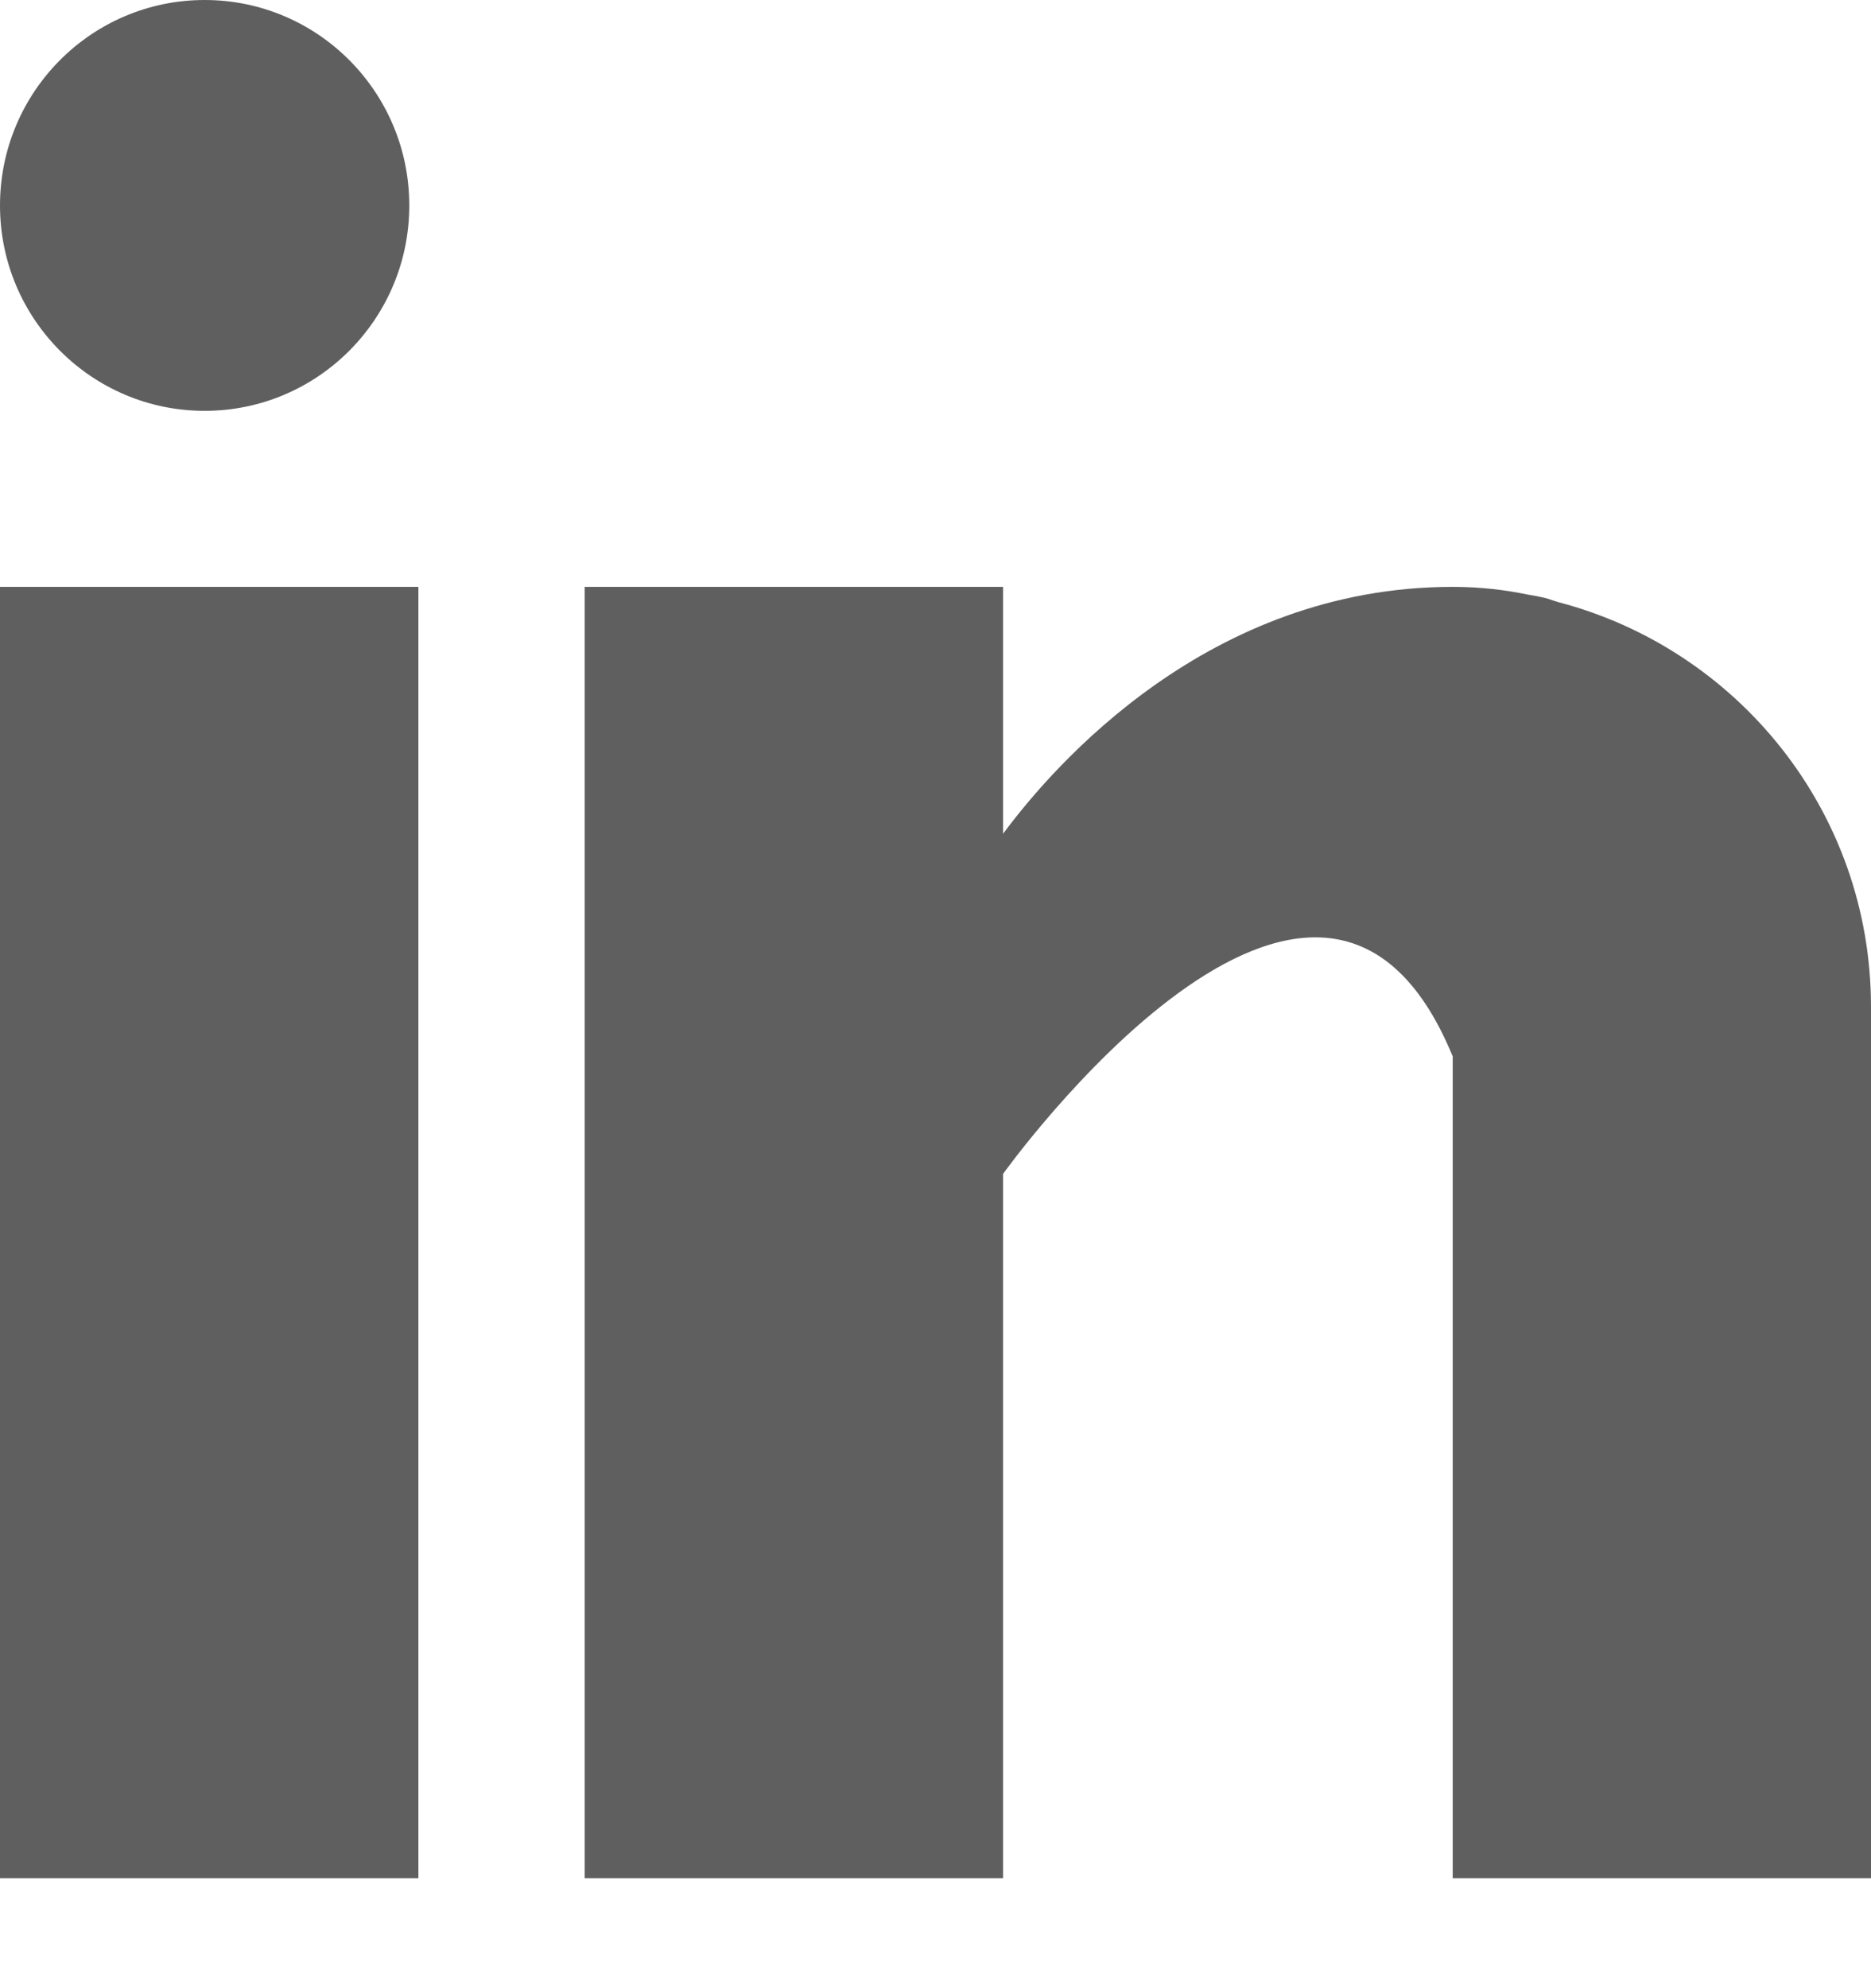 <svg width="16" height="17" viewBox="0 0 16 17" fill="none" xmlns="http://www.w3.org/2000/svg">
<g id="Icon/Social/Instagram Copy 3">
<path id="Combined Shape" fill-rule="evenodd" clip-rule="evenodd" d="M3.5 1.757C3.5 2.727 2.716 3.513 1.75 3.513C0.784 3.513 0 2.727 0 1.757C0 0.786 0.784 0 1.75 0C2.716 0 3.5 0.786 3.5 1.757ZM0 5.018H3.578V16.06H0V5.018ZM13.324 5.148C13.311 5.144 13.299 5.14 13.286 5.136C13.262 5.127 13.237 5.119 13.21 5.112C13.162 5.101 13.114 5.092 13.065 5.084C12.875 5.045 12.667 5.018 12.423 5.018C10.337 5.018 9.014 6.541 8.578 7.129V5.018H5V16.06H8.578V10.037C8.578 10.037 11.282 6.257 12.423 9.033V16.06H16V8.609C16 6.941 14.861 5.55 13.324 5.148Z" fill="#5F5F60"/>
</g>
</svg>
